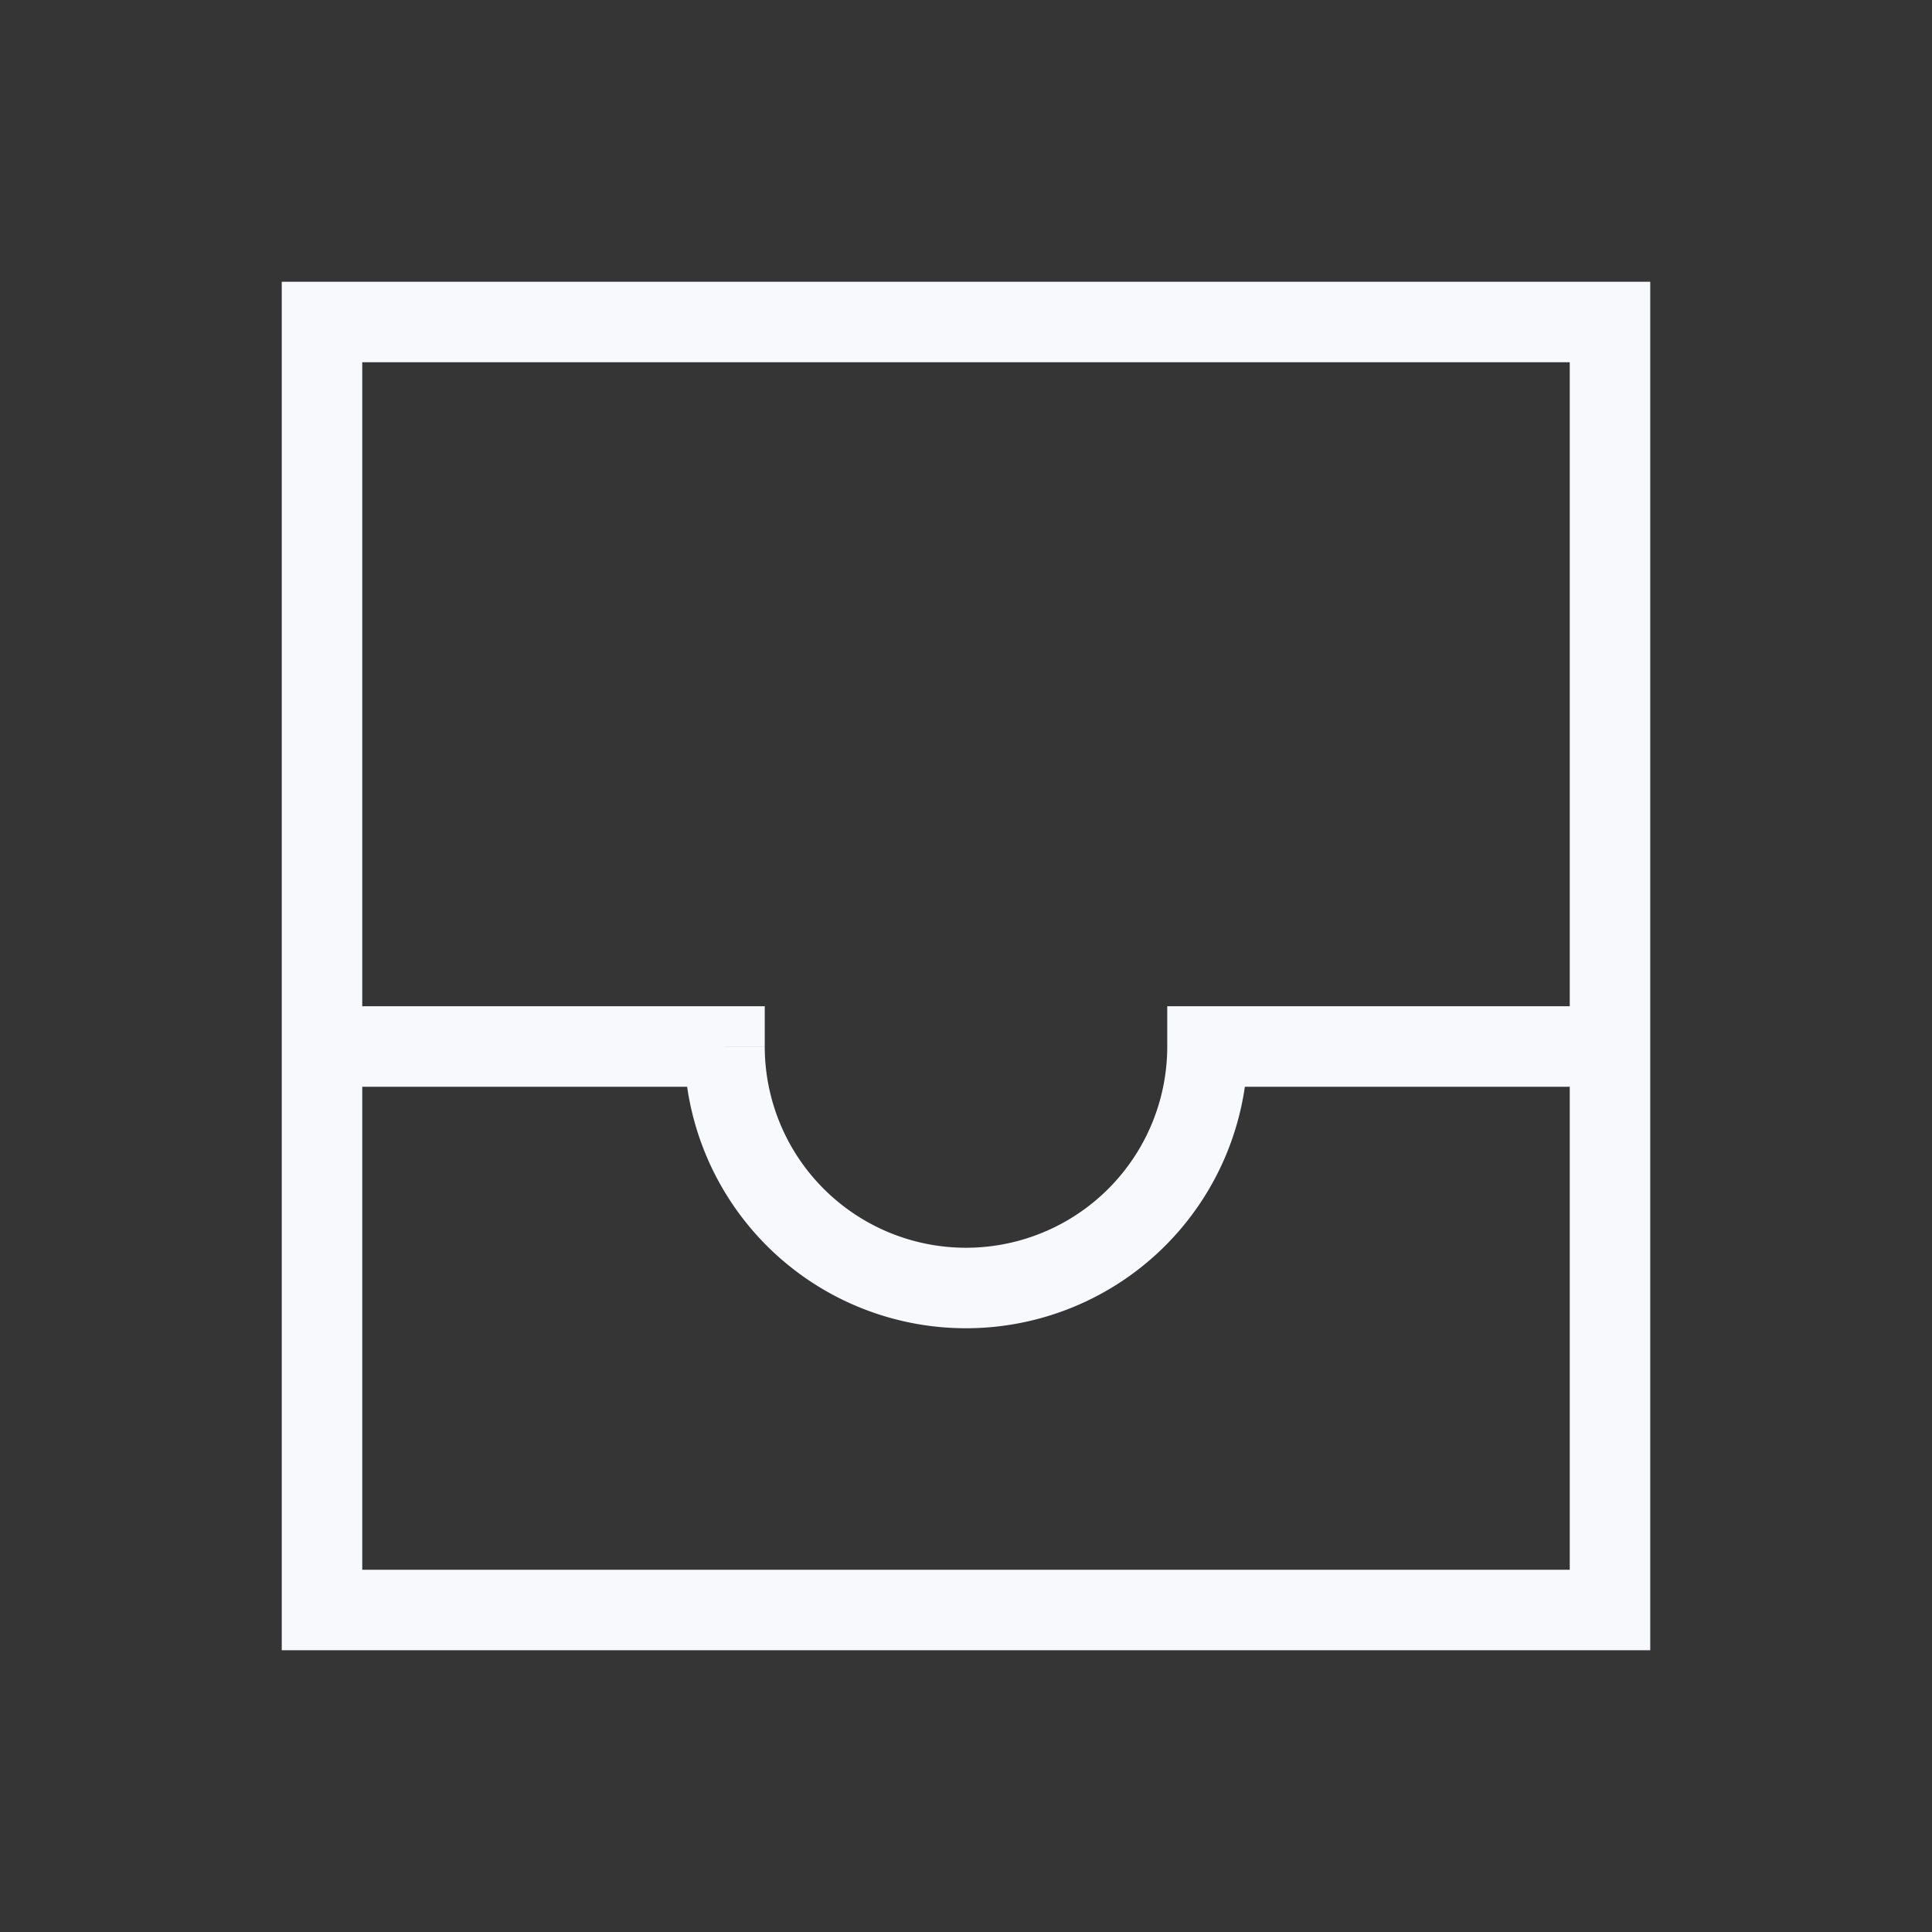 <svg xmlns="http://www.w3.org/2000/svg" width="24" height="24" fill="none"><rect width="100%" height="100%" fill="#333333" stroke="none"/><path fill="#fff" fill-opacity=".01" d="M24 0v24H0V0z"/><path fill="#F7F9FC" d="M4 4v-.5h-.5V4zm16 0h.5v-.5H20zm0 16v.5h.5V20zM4 20h-.5v.5H4zm11-7v-.5h-.5v.5zm-6 0h.5v-.5H9zM4 4.5h16v-1H4zM19.5 4v16h1V4zm.5 15.5H4v1h16zM4.5 20V4h-1v16zm10-7a2.5 2.5 0 0 1-2.5 2.5v1a3.5 3.5 0 0 0 3.5-3.5zM12 15.5A2.5 2.5 0 0 1 9.5 13h-1a3.5 3.5 0 0 0 3.5 3.5zm3-2h5v-1h-5zm-6-1H4v1h5z"/></svg>